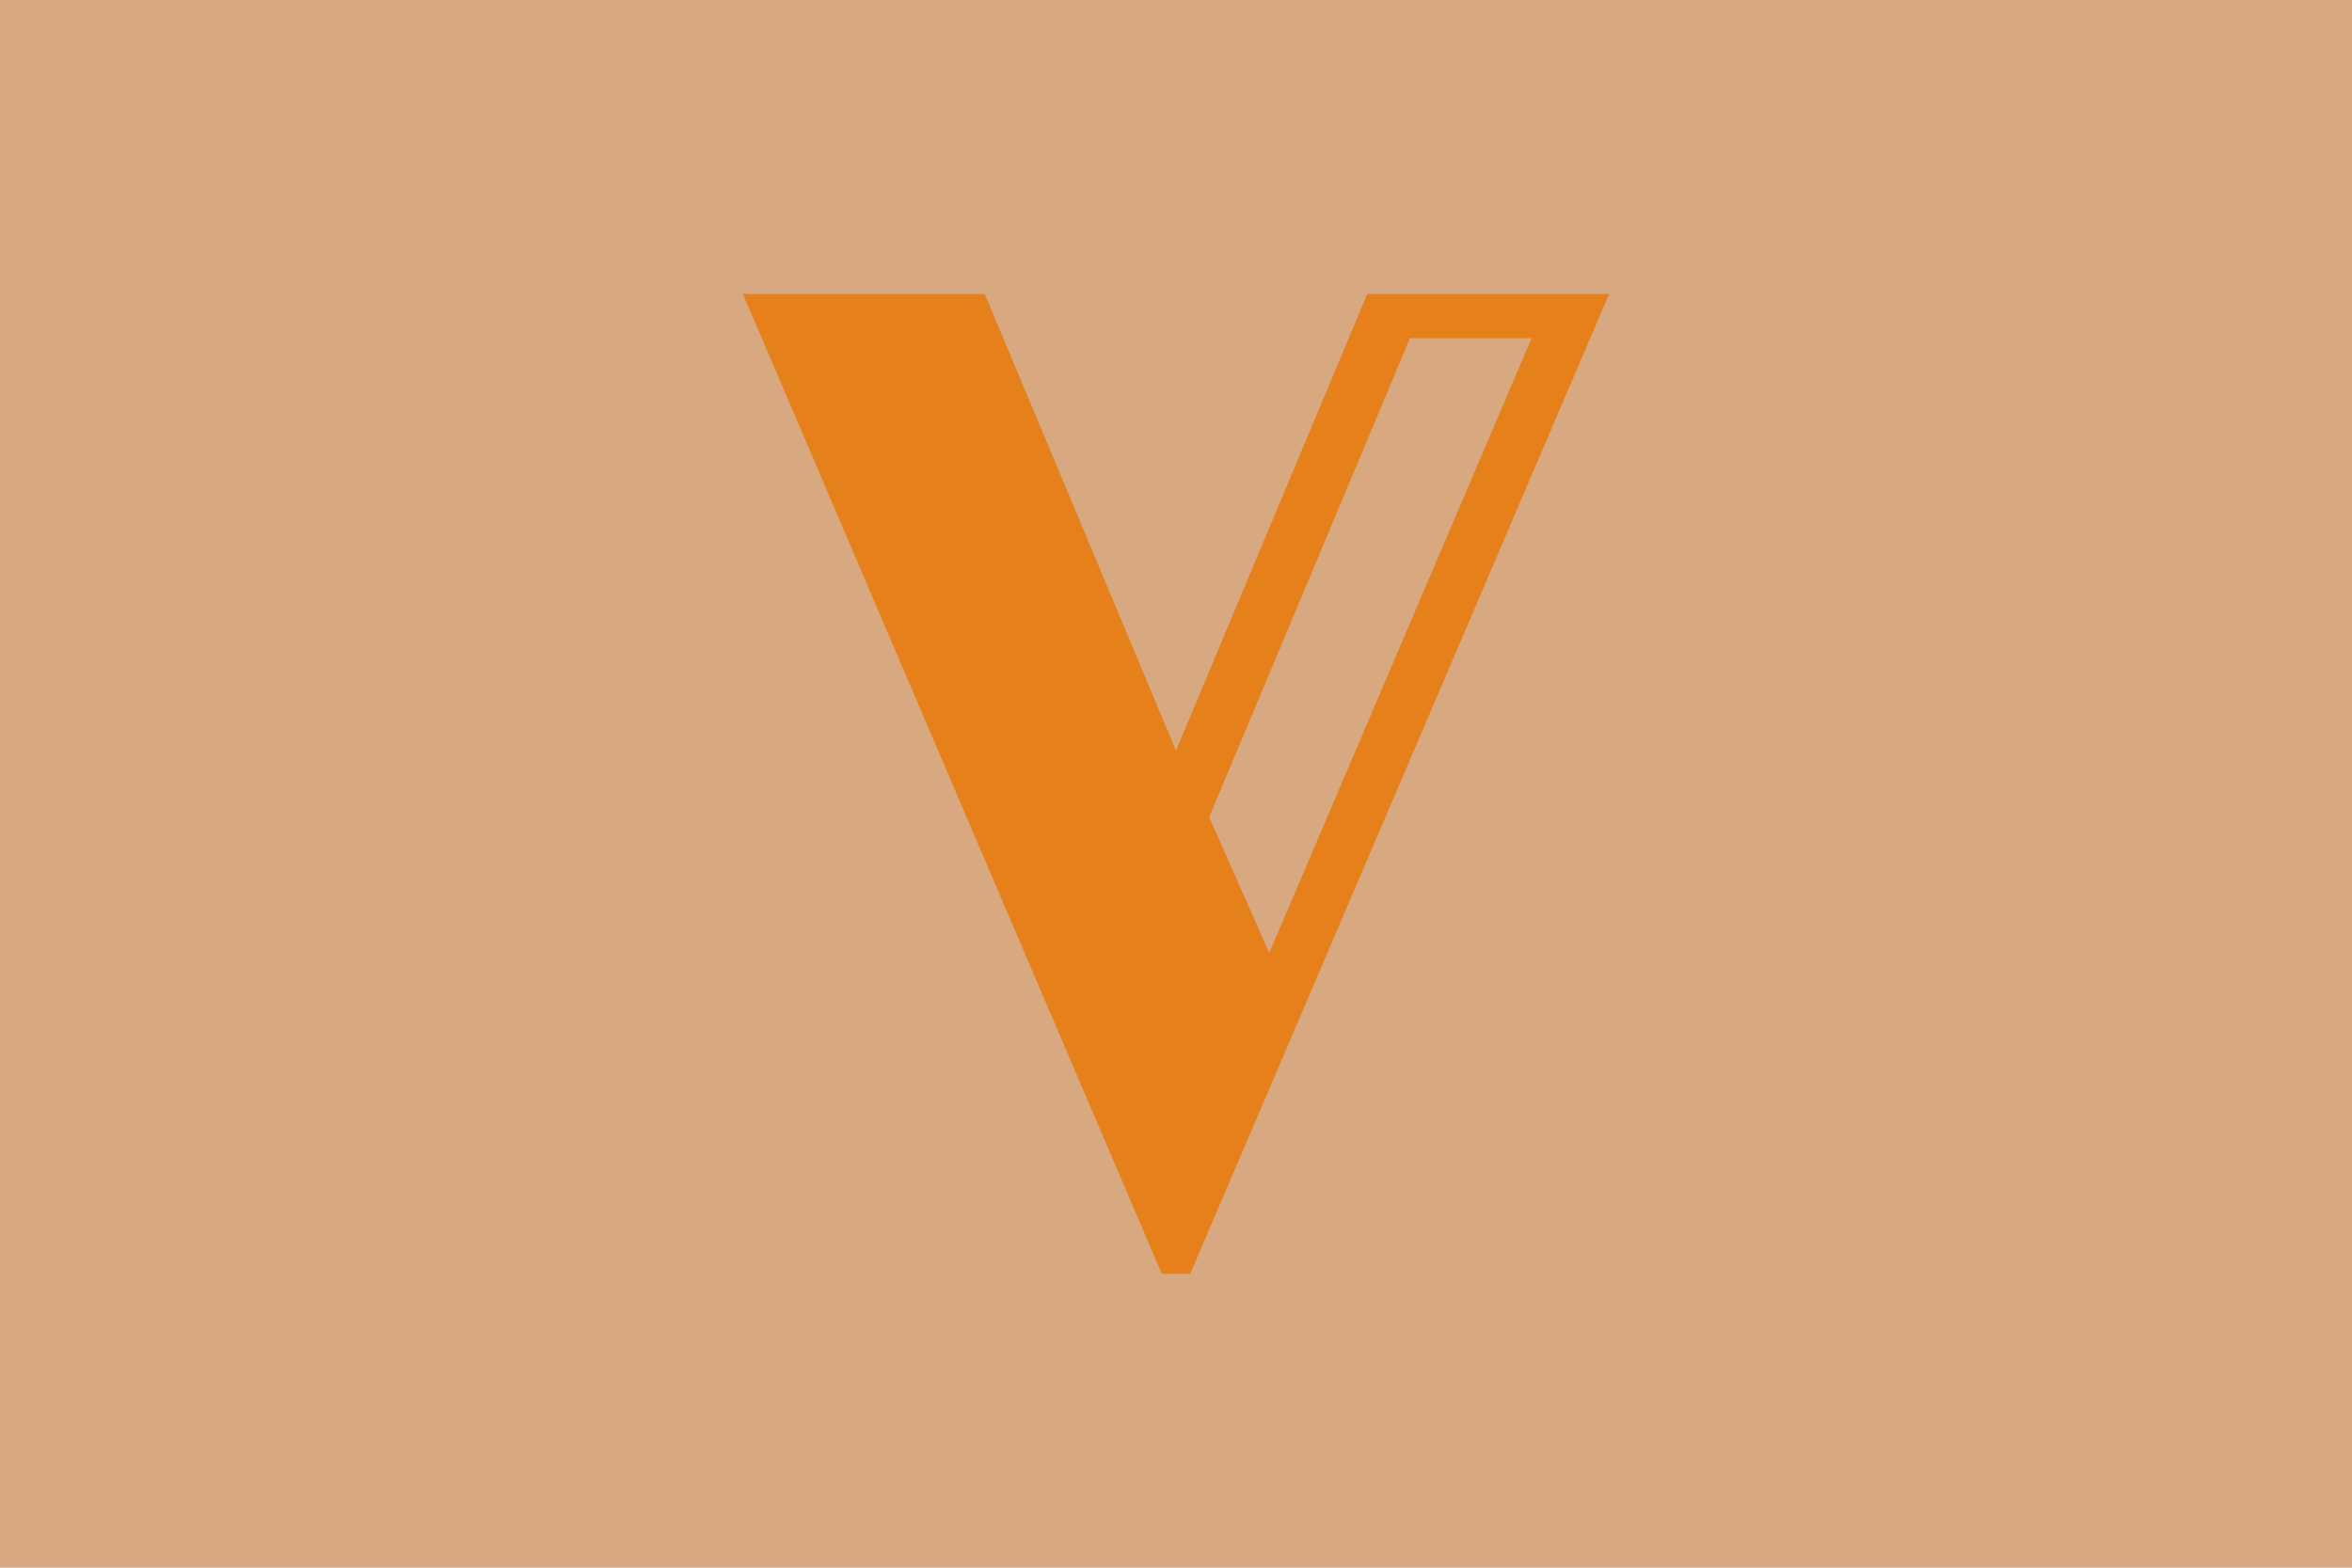 <svg id="Layer_1" data-name="Layer 1" xmlns="http://www.w3.org/2000/svg" viewBox="0 0 2400 1600"><defs><style>.cls-1{fill:#d8a880;}.cls-2{fill:#e5801a;}</style></defs><title>Artboard 1</title><rect class="cls-1" width="2400" height="1600"/><path class="cls-2" d="M758.06,300h246.77L1200,766.09,1395.17,300h246.77L1214.51,1300h-29Zm804.84,45.17H1438.72L1233.86,833.91l61.29,138.7Z"/></svg>